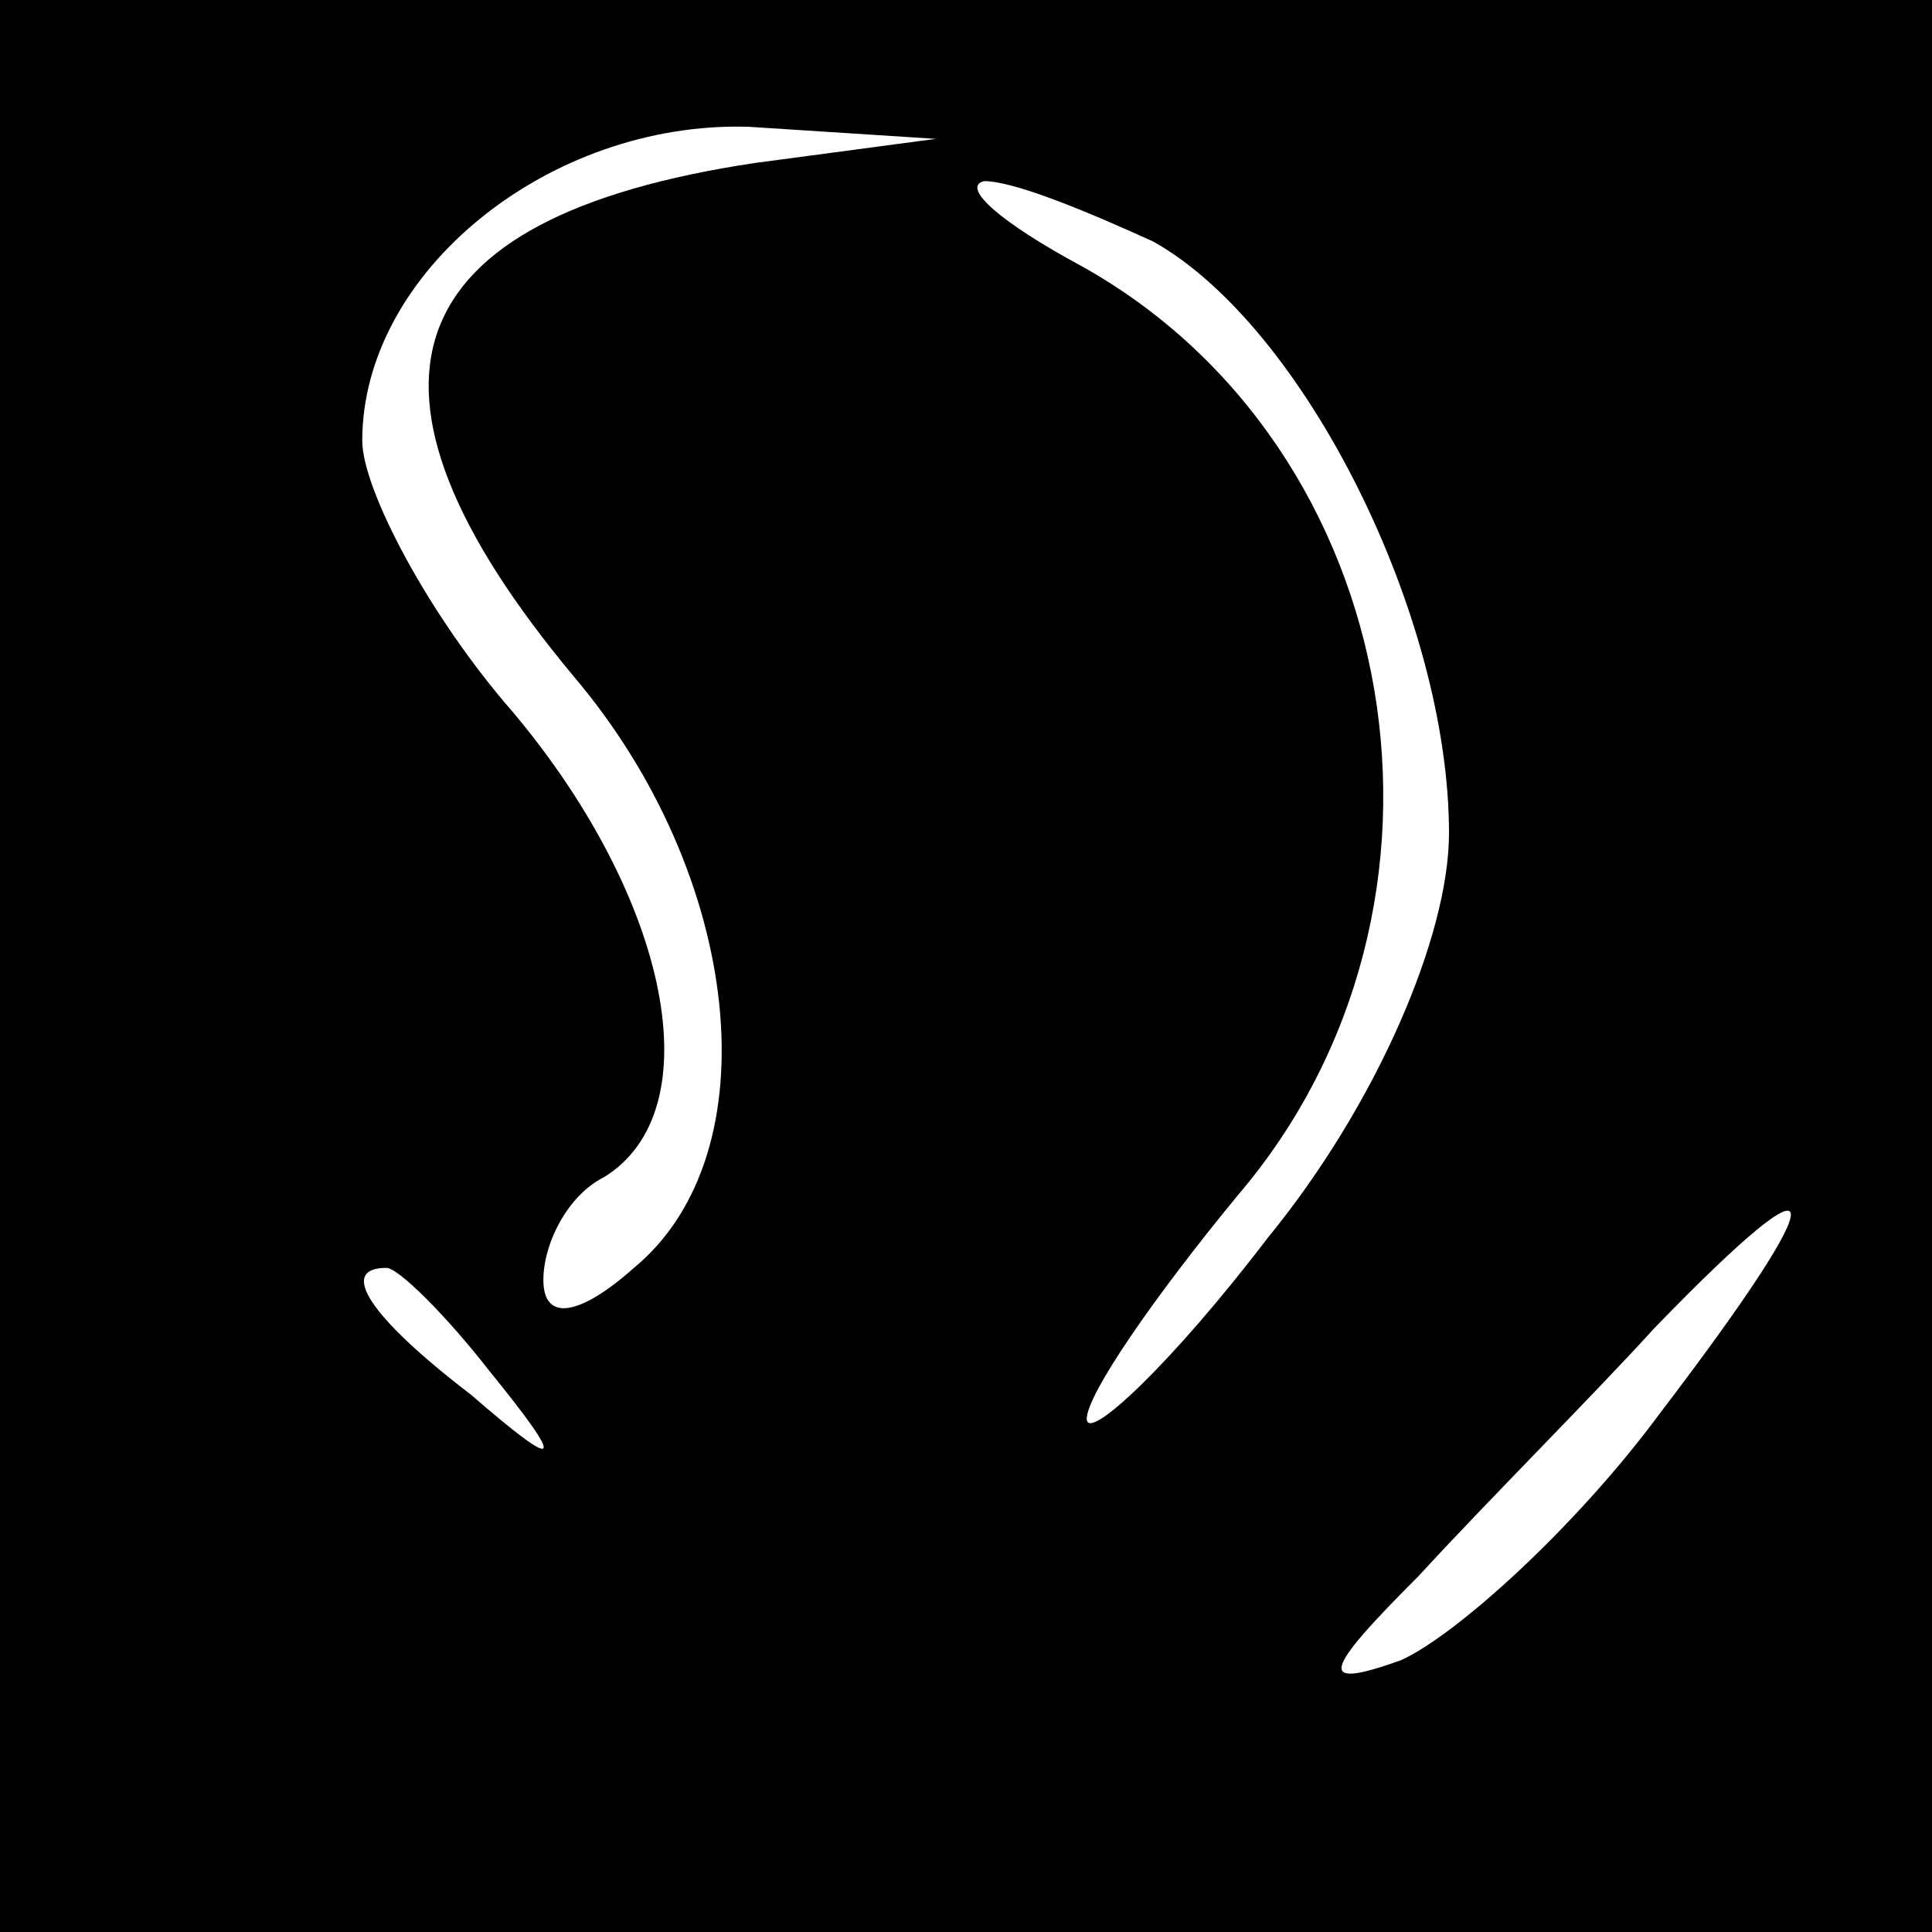 <?xml version="1.0" standalone="no"?>
<!DOCTYPE svg PUBLIC "-//W3C//DTD SVG 20010904//EN"
 "http://www.w3.org/TR/2001/REC-SVG-20010904/DTD/svg10.dtd">
<svg version="1.0" xmlns="http://www.w3.org/2000/svg"
 width="32pt" height="32pt" viewBox="0 0 32 32"
 preserveAspectRatio="xMidYMid meet">
<rect x="0" y="0" width="32" height="32" fill="#808080" stroke="none"/>
<g transform="translate(0,32) scale(0.1,-0.1)"
fill="#000000" stroke="none">
<path fill="#000000" stroke="none" d="M0 160 l0 -160 160 0 160 0 0 160 0
160 -160 0 -160 0 0 -160z"/>
<path fill="#ffffff" stroke="none" d="M125 293 c-60 -9 -70 -37 -30 -85 28
-33 33 -79 10 -98 -9 -8 -15 -9 -15 -2 0 6 4 14 10 17 18 11 11 46 -15 77 -14
16 -25 37 -25 45 0 28 31 53 64 52 l31 -2 -30 -4z"/>
<path fill="#ffffff" stroke="none" d="M191 280 c25 -14 49 -62 49 -98 0 -17
-12 -45 -30 -67 -16 -21 -30 -34 -30 -30 0 4 11 20 25 37 41 48 28 124 -26
154 -13 7 -20 13 -16 14 5 0 17 -5 28 -10z"/>
<path fill="#ffffff" stroke="none" d="M275 86 c-14 -19 -34 -37 -43 -41 -14
-5 -13 -2 3 14 11 12 29 30 39 41 30 31 30 24 1 -14z"/>
<path fill="#ffffff" stroke="none" d="M81 93 c13 -16 12 -17 -3 -4 -17 13
-22 21 -14 21 2 0 10 -8 17 -17z"/>
</g>
</svg>
